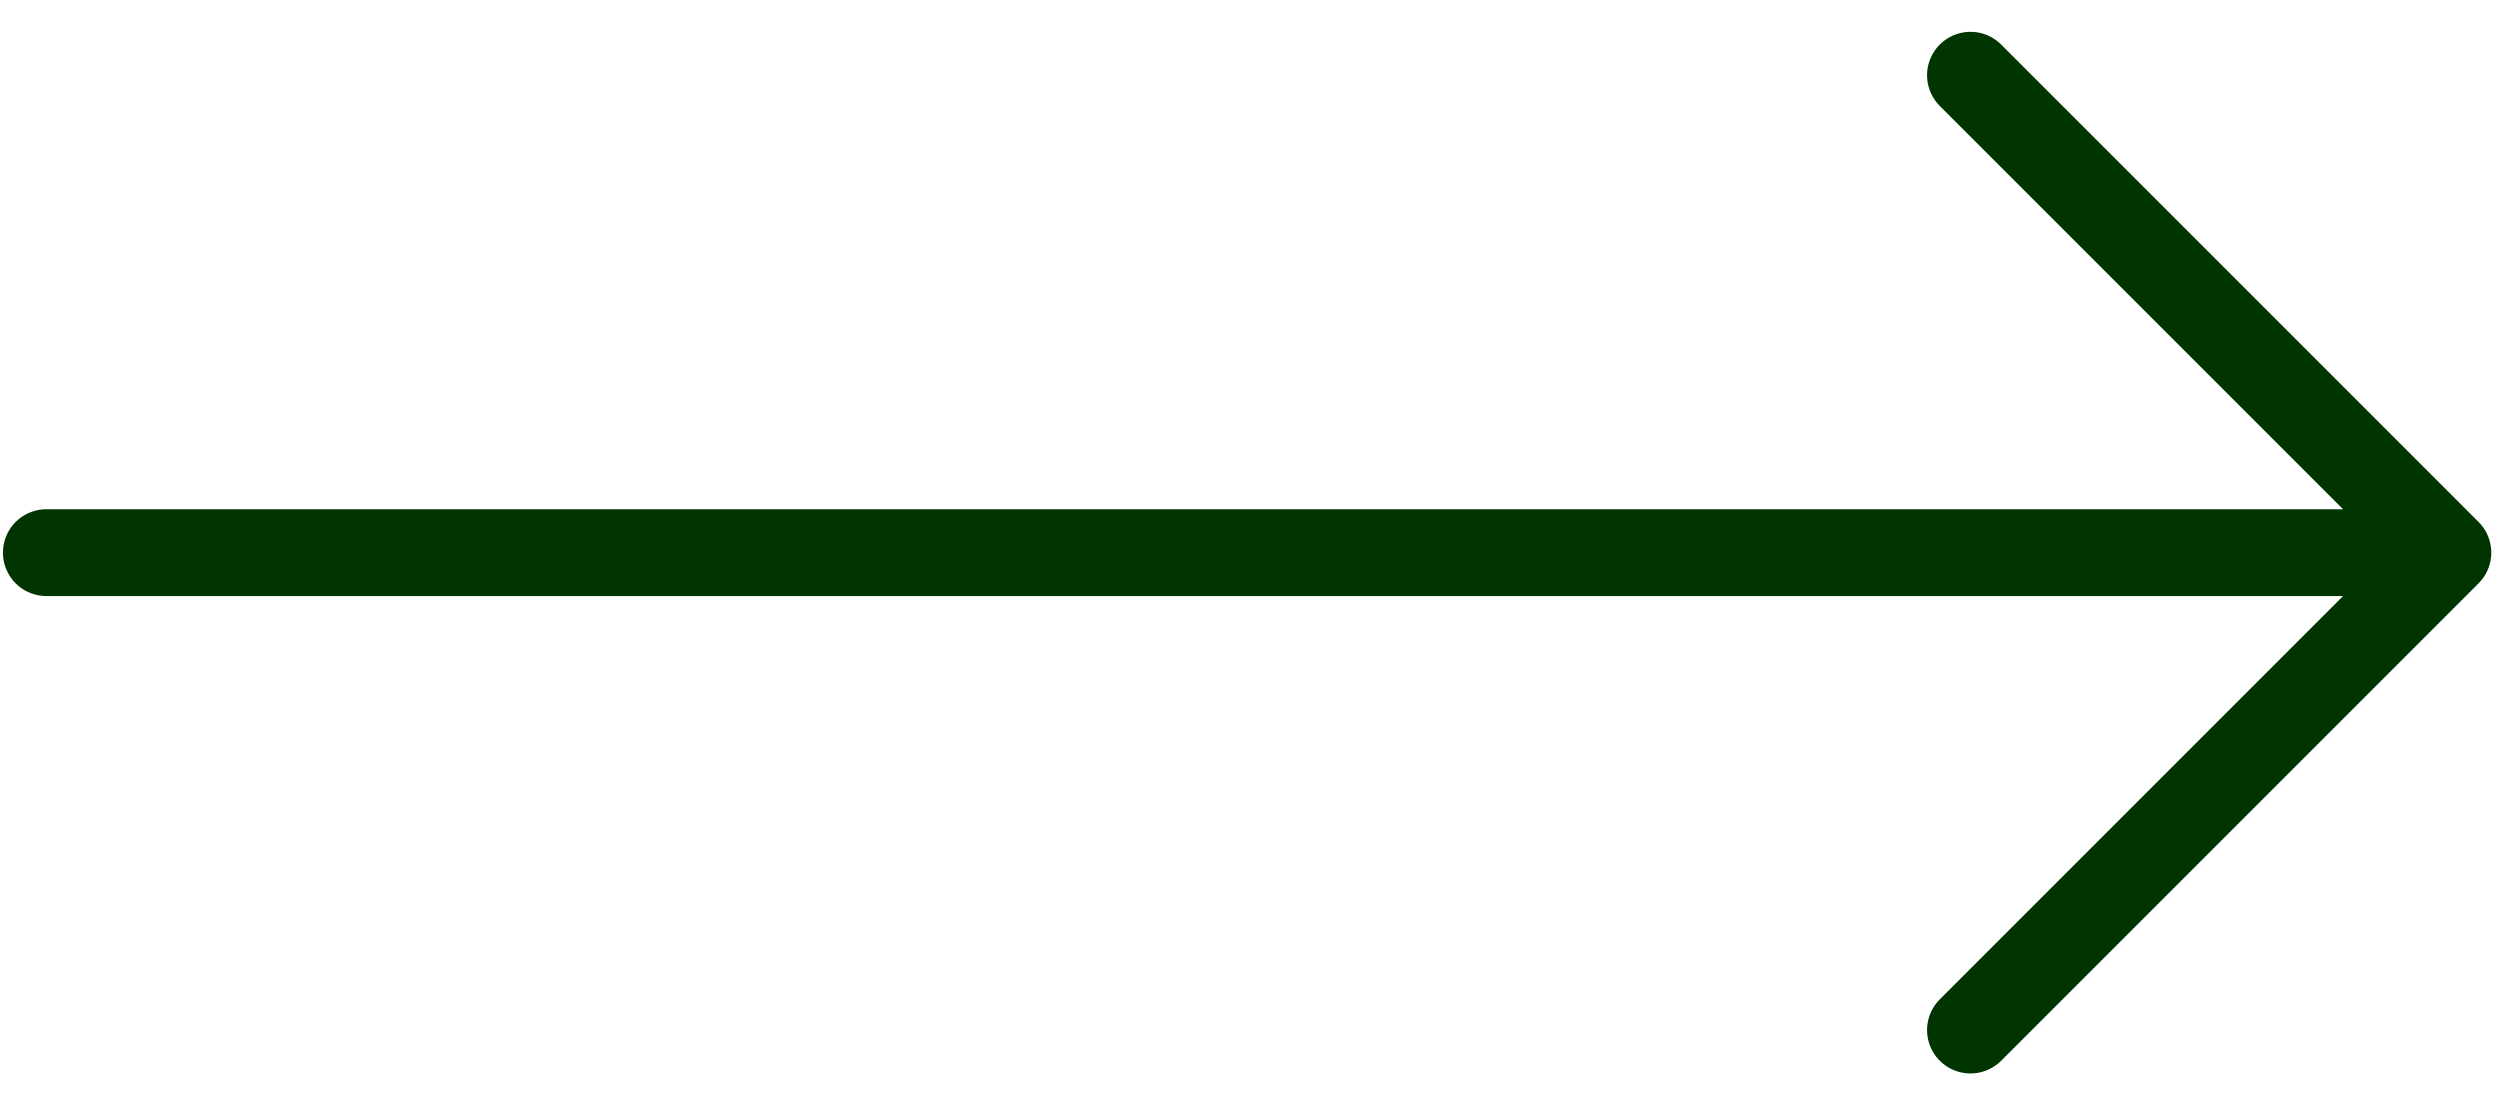 <svg width="54" height="24" viewBox="0 0 54 24" fill="none" xmlns="http://www.w3.org/2000/svg">
<path d="M42.562 1.625L52.874 11.937M52.874 11.937L42.562 22.249M52.874 11.937L1.001 11.937" stroke="#003501" stroke-width="1.875" stroke-linecap="round" stroke-linejoin="round"/>
</svg>
